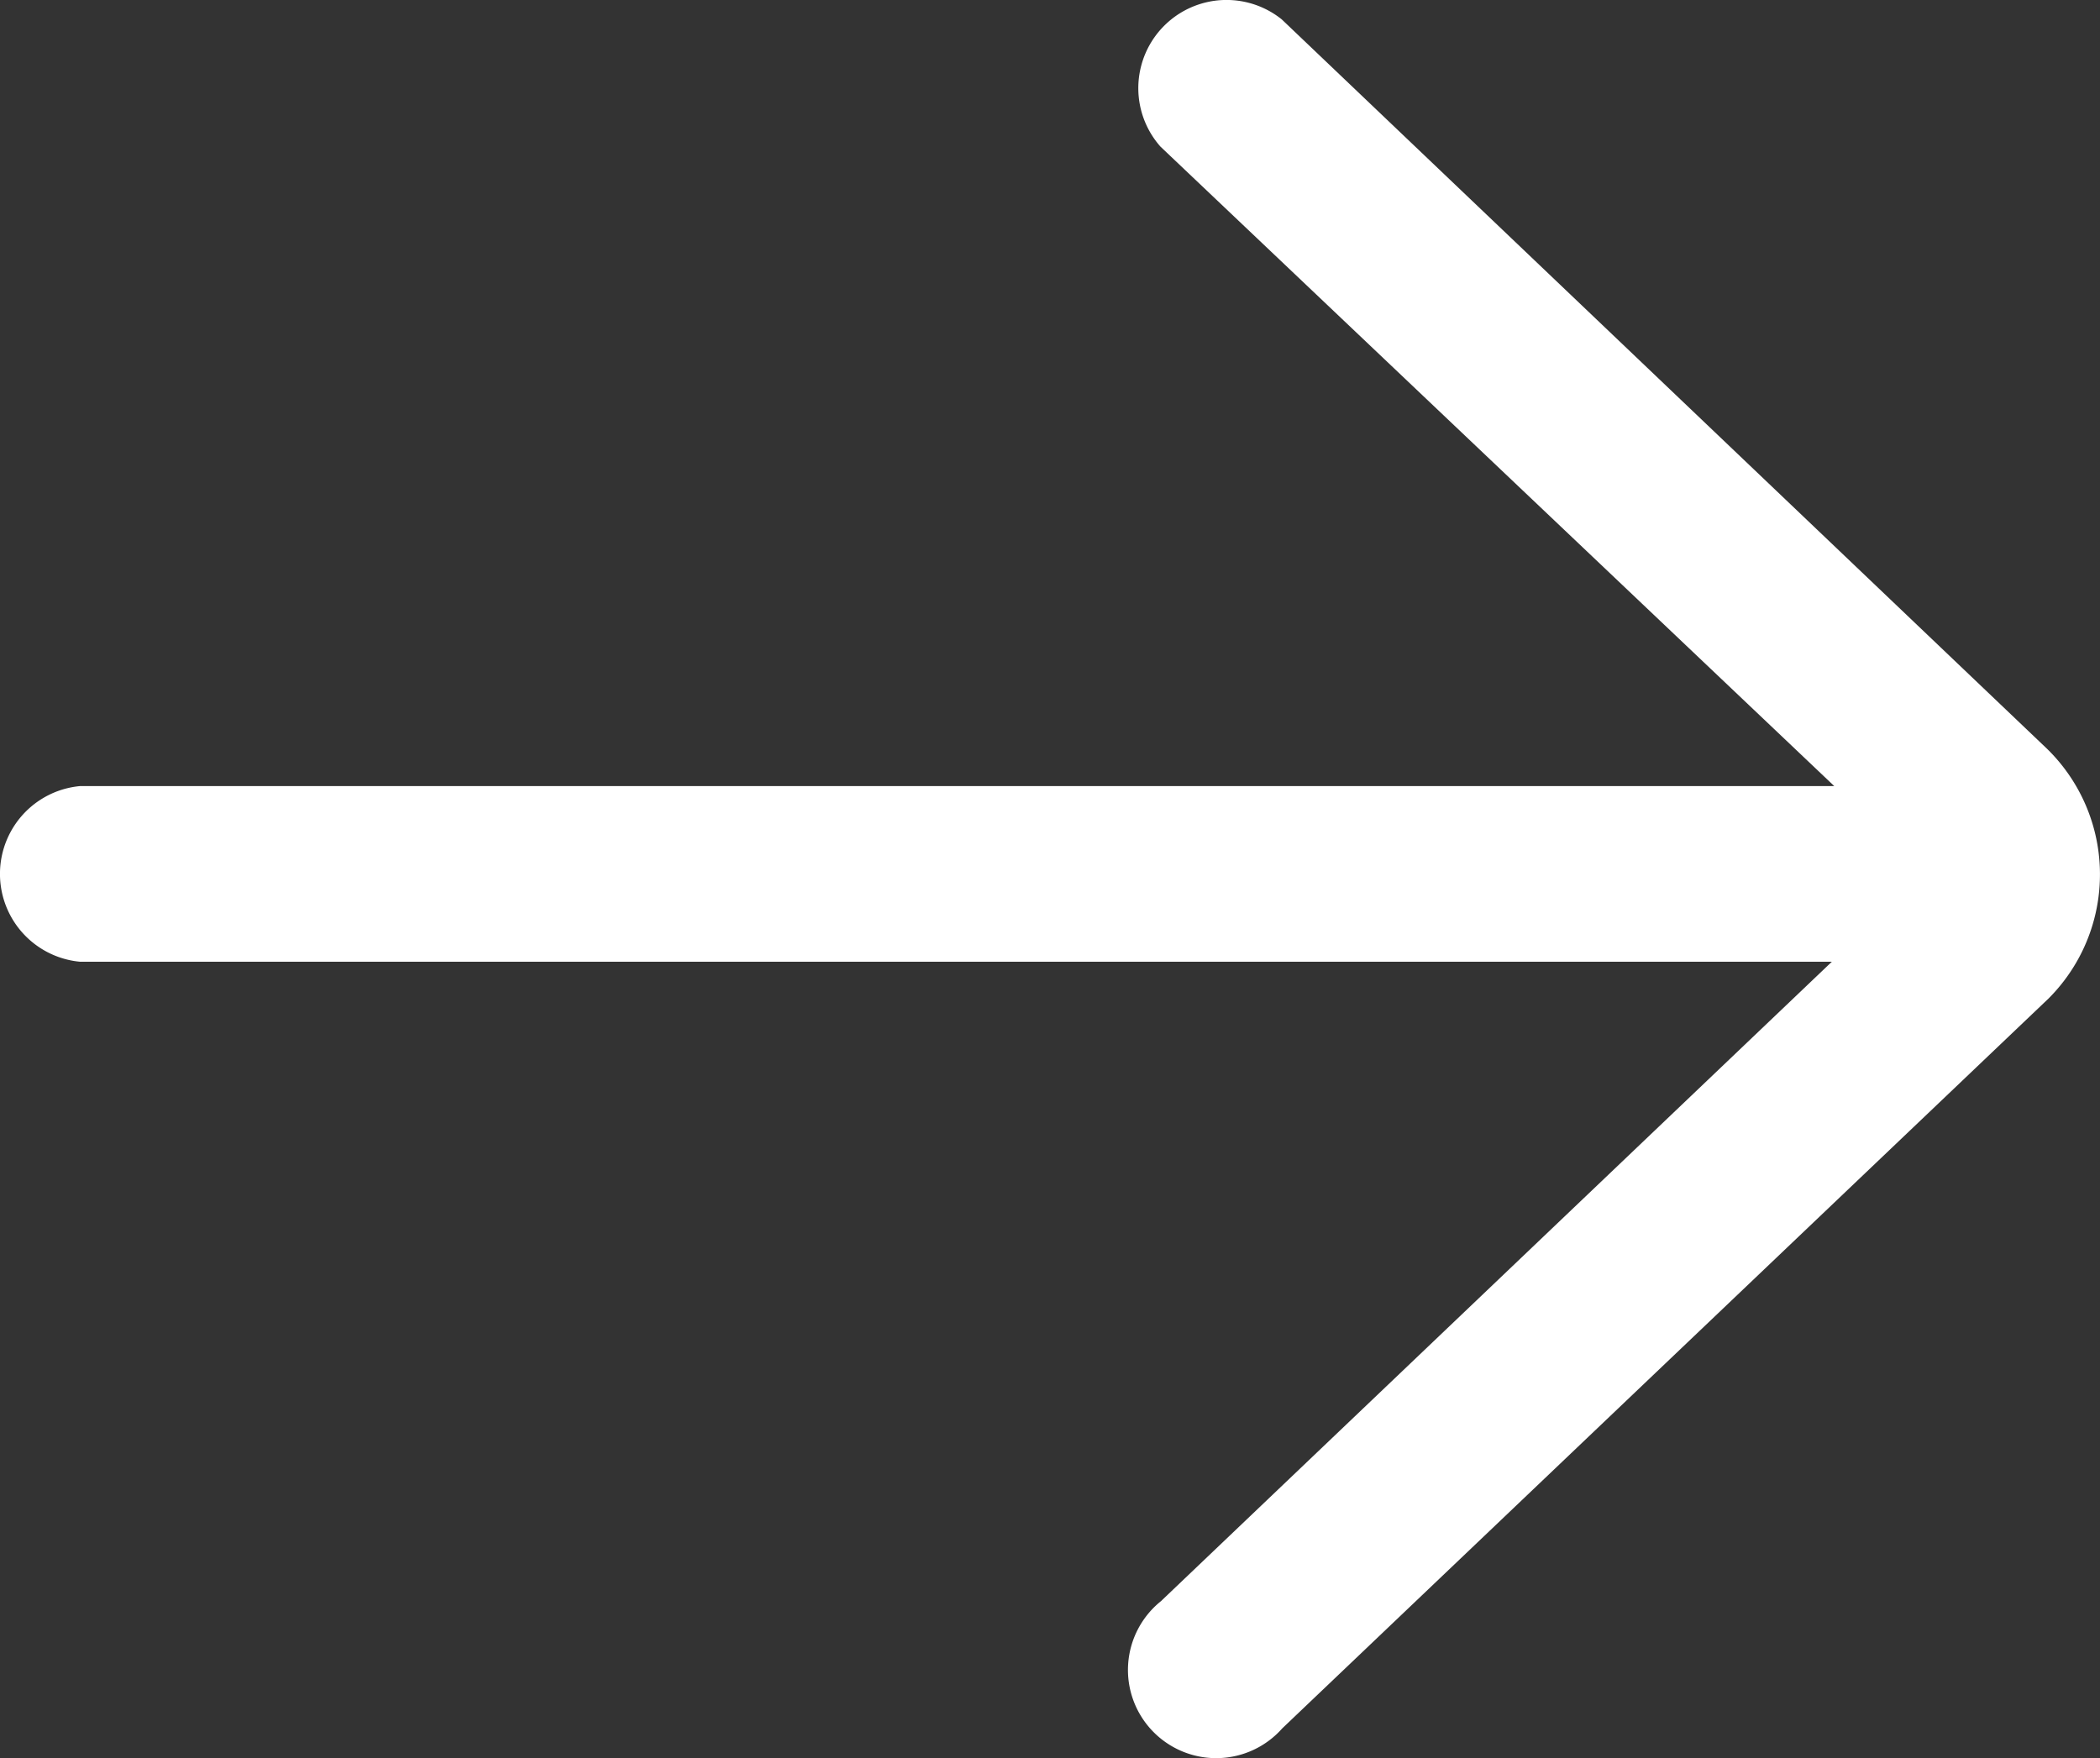 <svg xmlns="http://www.w3.org/2000/svg" width="19.046" height="15.947" viewBox="0 0 19.046 15.947"><rect x="0" y="0" width="19.046" height="15.947" fill="#333333" stroke="none"/><defs><style>.a{fill:#fff;}</style></defs><path class="a" d="M19.7,12.22a.8.8,0,0,0-1.1,1.154l6.111,5.8H8.8a.8.8,0,0,0,0,1.593H24.689l-6.085,5.8a.8.8,0,1,0,1.1,1.154l6.95-6.62a1.592,1.592,0,0,0-.014-2.266Z" transform="translate(-8.075 -12.044)"/></svg>